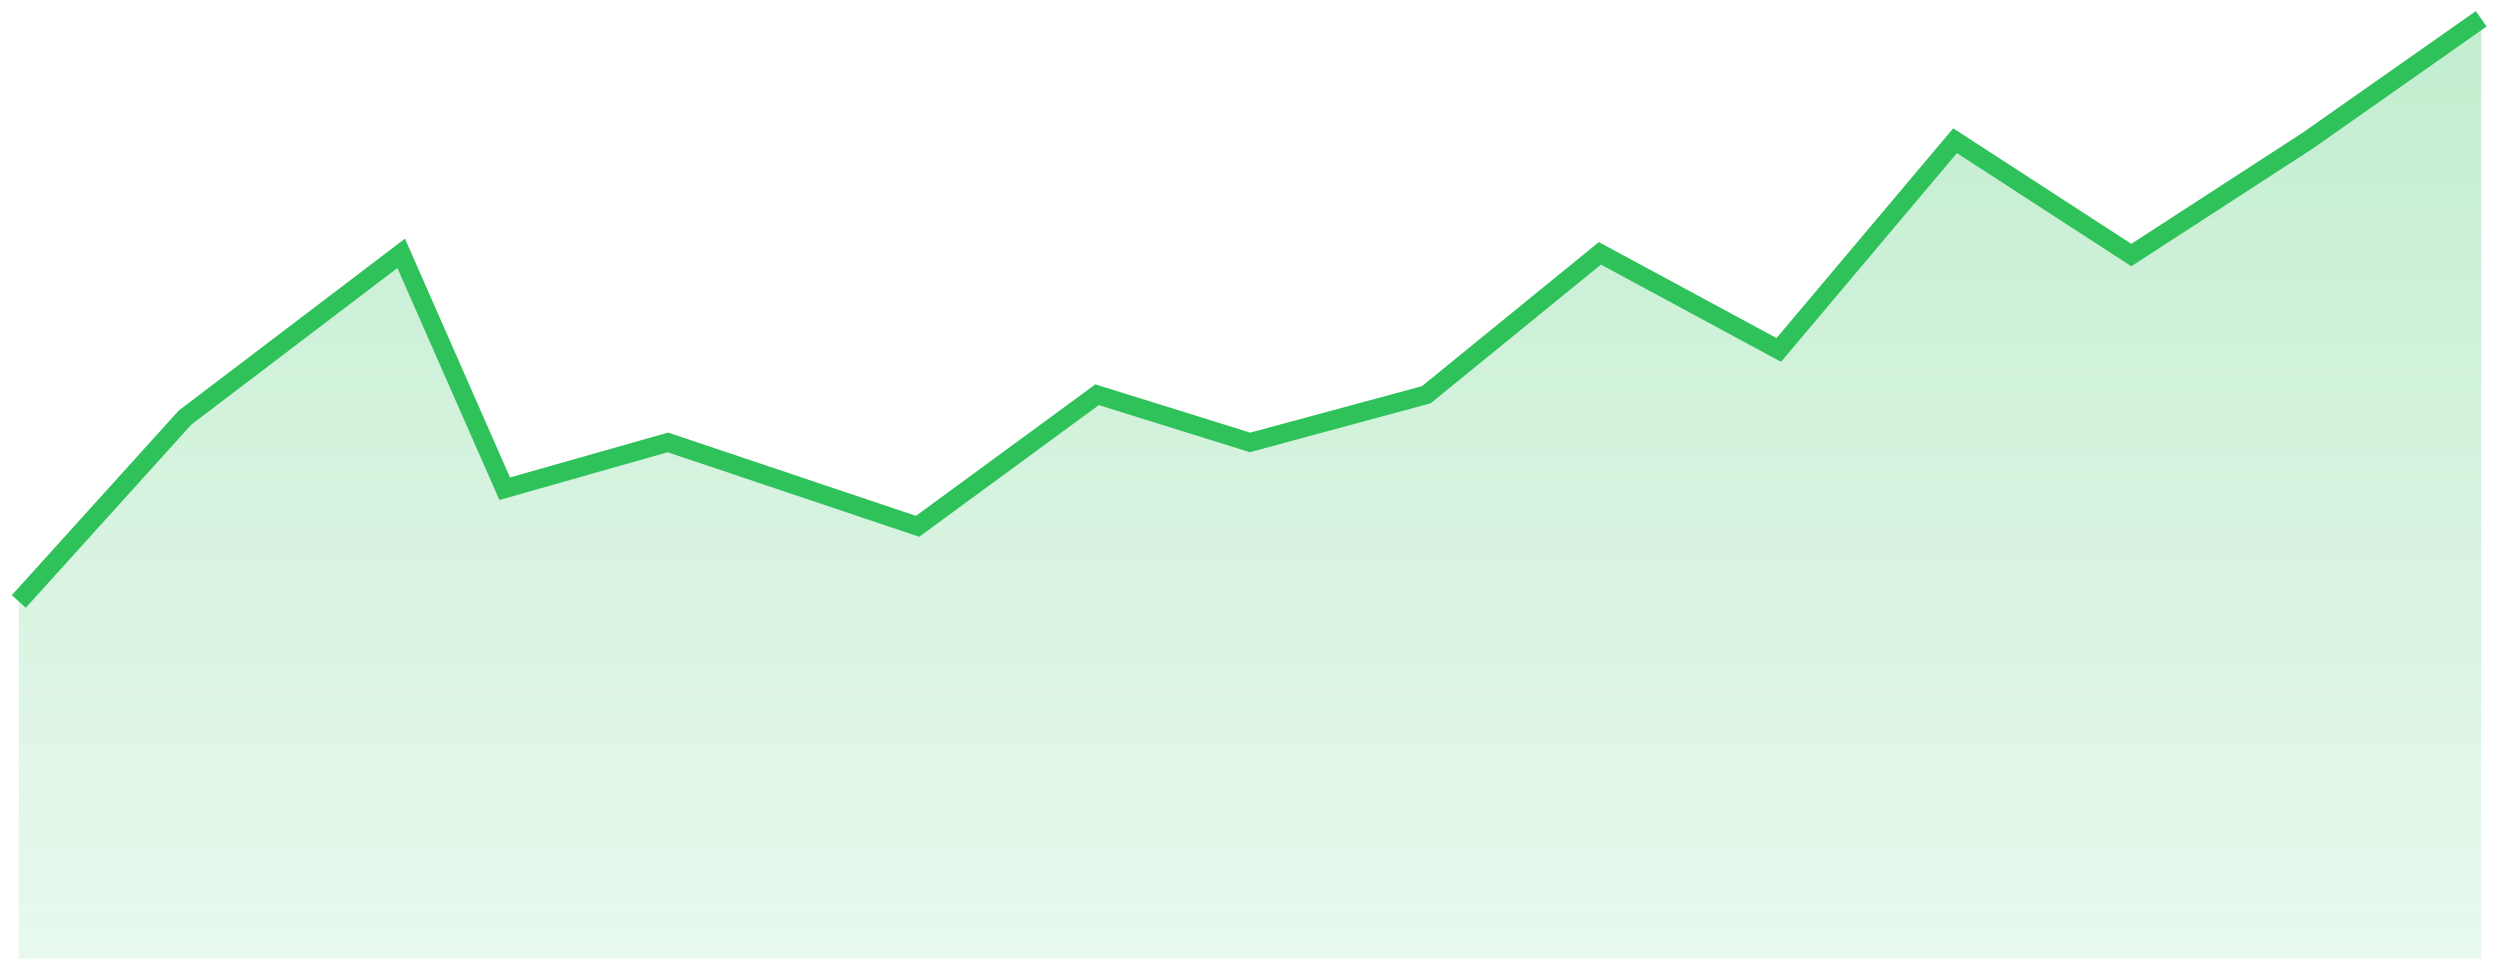 <?xml version="1.0" encoding="UTF-8"?>
<svg width="133px" height="51px" viewBox="0 0 133 51" version="1.1" xmlns="http://www.w3.org/2000/svg" xmlns:xlink="http://www.w3.org/1999/xlink">
    <title>合格率</title>
    <defs>
        <linearGradient x1="62.014%" y1="-11.96%" x2="62.014%" y2="130.207%" id="linearGradient-1">
            <stop stop-color="#2FC25B" stop-opacity="0.314" offset="0%"></stop>
            <stop stop-color="#2FC25B" stop-opacity="0.054" offset="100%"></stop>
        </linearGradient>
    </defs>
    <g id="供应总览" stroke="none" stroke-width="1" fill="none" fill-rule="evenodd">
        <g id="供应总览备份" transform="translate(-836, -447)">
            <g id="编组-3" transform="translate(810, 427)">
                <g id="合格率" transform="translate(27, 21)">
                    <polygon id="Shape" fill="url(#linearGradient-1)" points="0 50 0 30.998 8.845 21.214 20.343 12.477 25.85 25 34.529 22.536 47.816 27 57.366 20 65.5 22.536 74.877 20 84.114 12.477 93.631 17.617 103.009 6.486 112.386 12.568 121.763 6.486 131 0 131 50"></polygon>
                    <polyline id="Shape" stroke="#2FC25B" points="0 30.998 8.845 21.214 20.343 12.477 25.85 25 34.529 22.536 47.816 27 57.366 20 65.5 22.536 74.877 20 84.114 12.477 93.631 17.617 103.009 6.486 112.386 12.568 121.763 6.486 131 0"></polyline>
                </g>
            </g>
        </g>
    </g>
</svg>